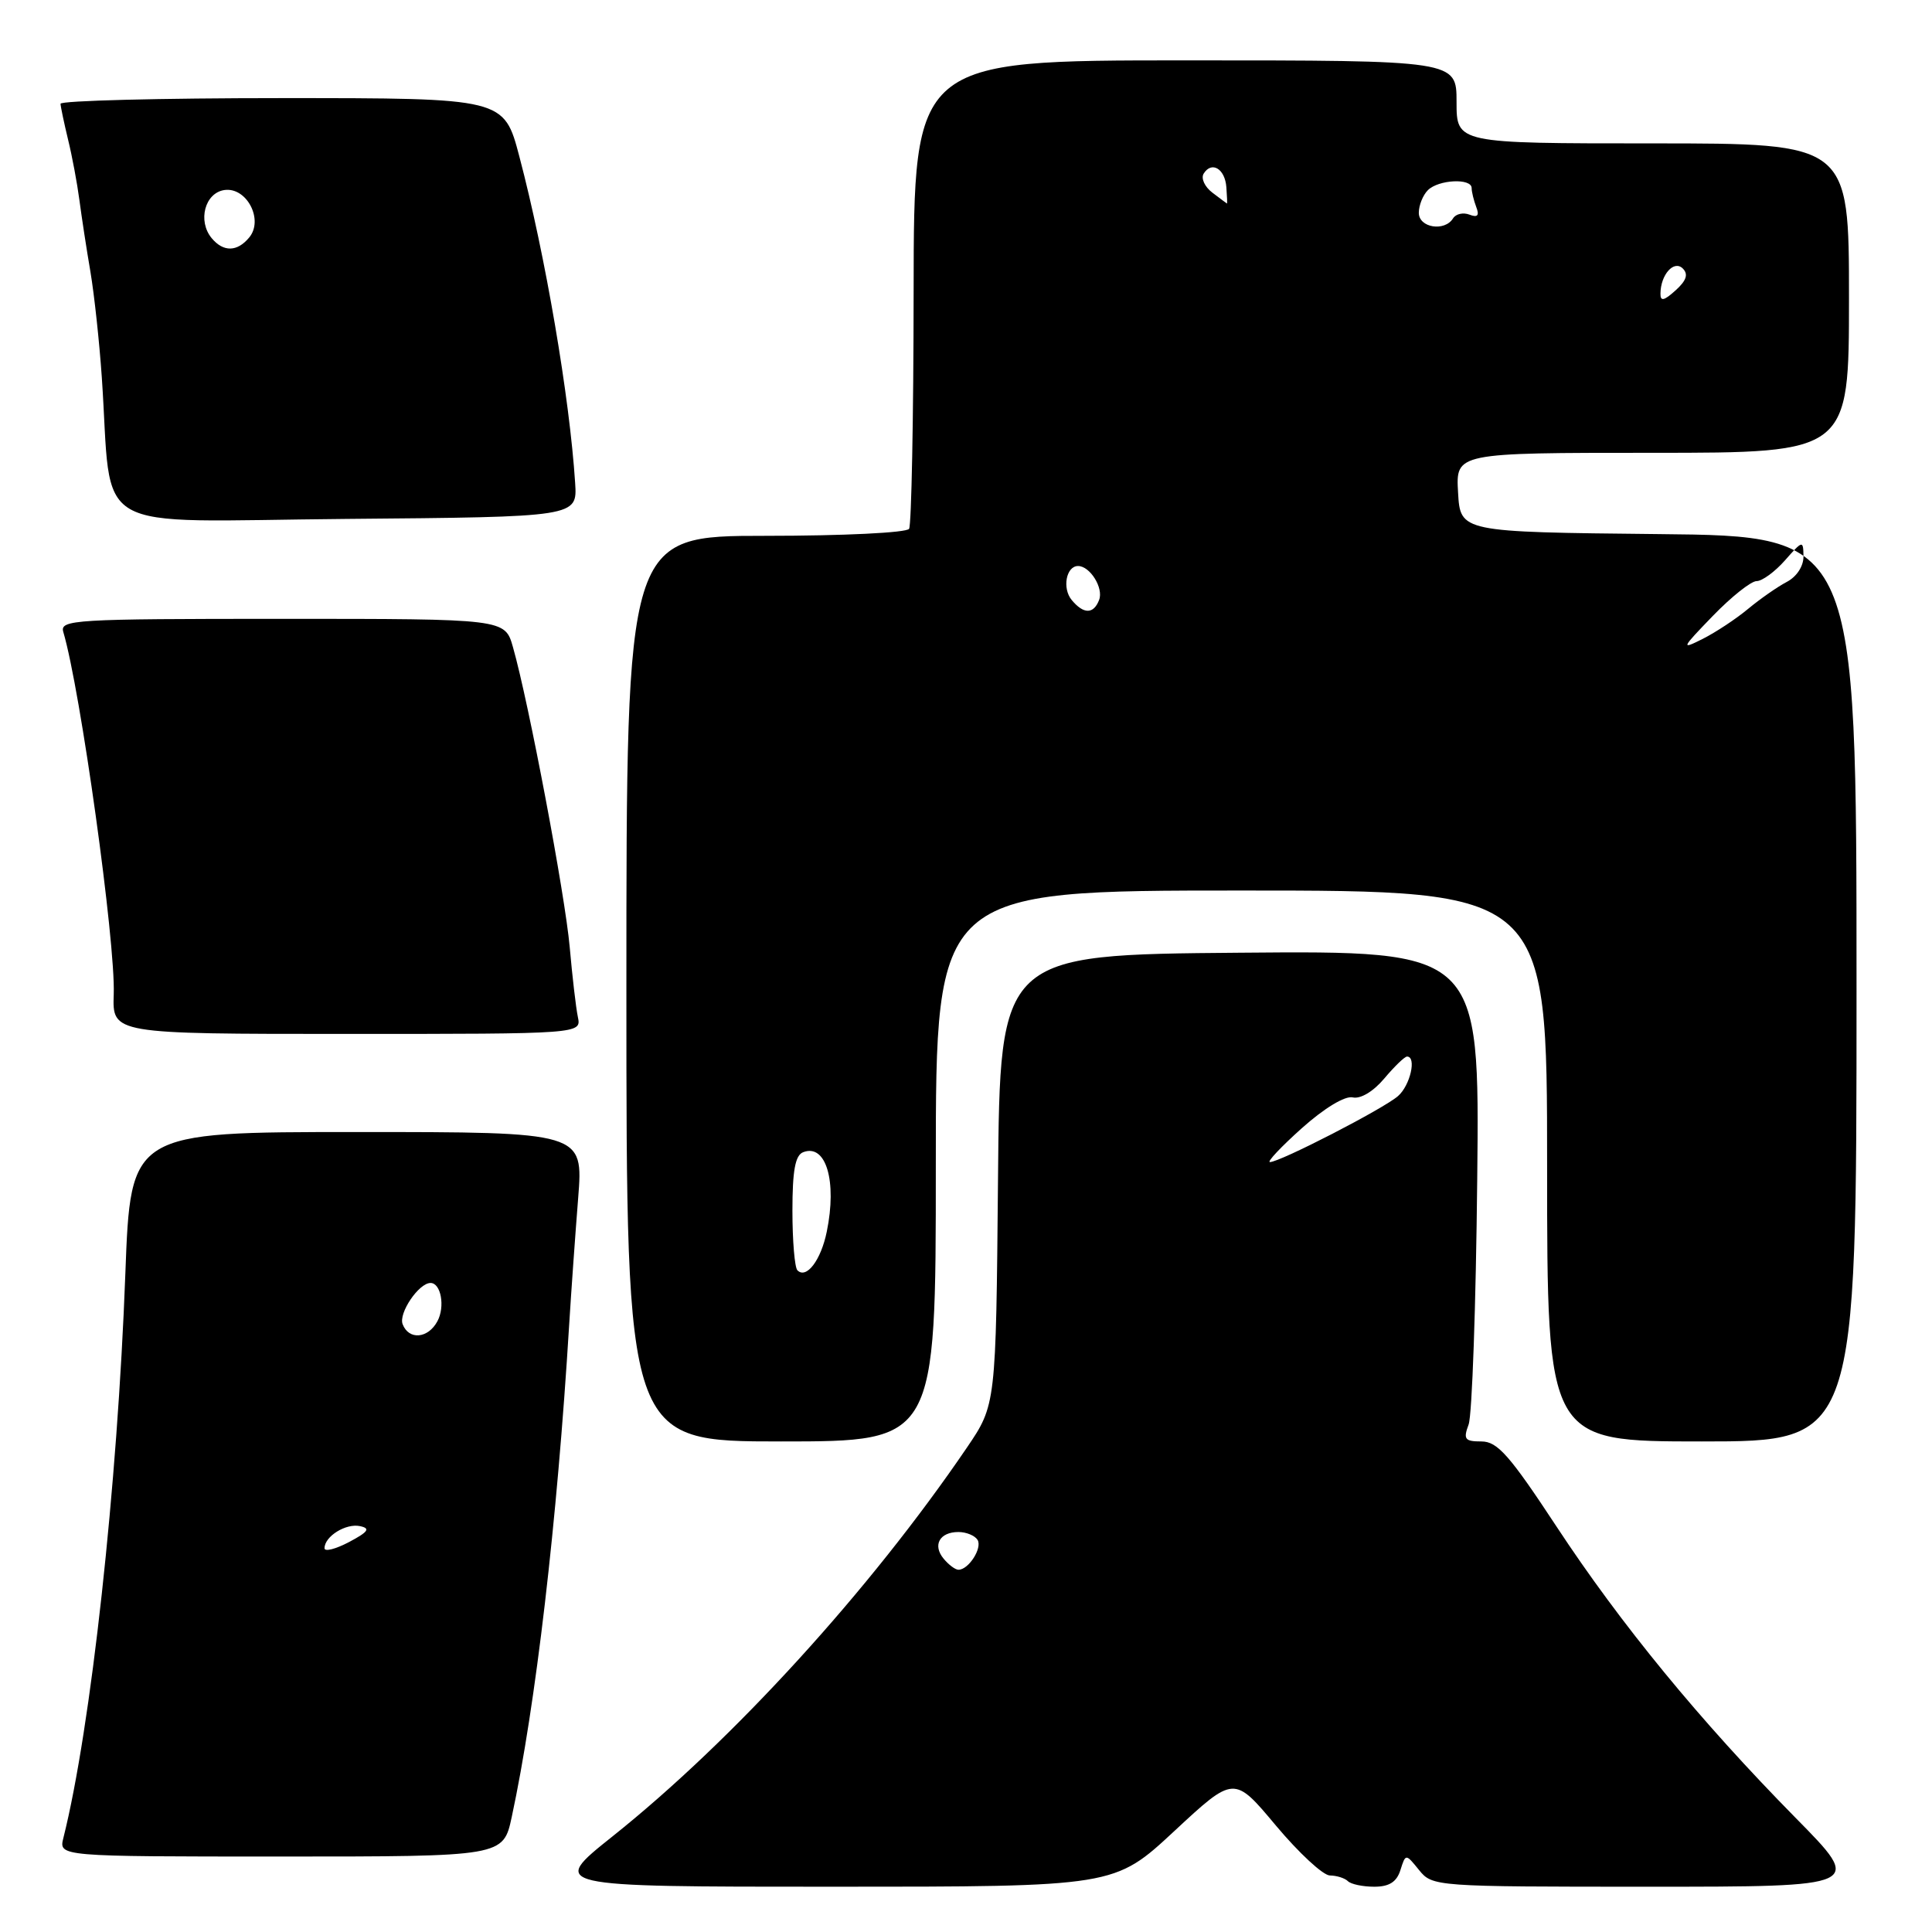 <?xml version="1.0" encoding="UTF-8" standalone="no"?>
<!DOCTYPE svg PUBLIC "-//W3C//DTD SVG 1.1//EN" "http://www.w3.org/Graphics/SVG/1.1/DTD/svg11.dtd" >
<svg xmlns="http://www.w3.org/2000/svg" xmlns:xlink="http://www.w3.org/1999/xlink" version="1.1" viewBox="0 0 256 256">
 <g >
 <path fill="currentColor"
d=" M 155.60 242.63 C 163.52 235.27 163.52 235.27 169.05 241.88 C 172.10 245.52 175.32 248.51 176.22 248.51 C 177.12 248.52 178.19 248.86 178.60 249.26 C 179.00 249.67 180.58 250.00 182.10 250.00 C 184.07 250.00 185.07 249.37 185.56 247.80 C 186.26 245.60 186.26 245.60 188.04 247.80 C 189.80 249.97 190.17 250.00 218.37 250.00 C 246.92 250.00 246.92 250.00 237.95 240.90 C 225.23 227.98 214.79 215.26 206.23 202.25 C 200.03 192.83 198.42 191.00 196.30 191.00 C 194.09 191.00 193.87 190.71 194.60 188.75 C 195.06 187.51 195.57 172.88 195.74 156.24 C 196.06 125.97 196.06 125.97 164.28 126.24 C 132.50 126.50 132.50 126.50 132.24 156.33 C 131.97 186.15 131.97 186.15 128.11 191.83 C 115.27 210.70 97.12 230.61 81.15 243.34 C 72.80 250.00 72.80 250.00 110.23 250.00 C 147.67 250.00 147.67 250.00 155.60 242.63 Z  M 67.81 240.75 C 70.98 226.01 73.82 201.73 75.42 175.50 C 75.69 171.10 76.23 163.56 76.61 158.75 C 77.30 150.00 77.30 150.00 47.30 150.00 C 17.31 150.00 17.31 150.00 16.61 168.75 C 15.57 196.91 12.04 229.03 8.40 243.53 C 7.78 246.00 7.78 246.00 37.23 246.00 C 66.68 246.00 66.68 246.00 67.81 240.75 Z  M 124.00 154.50 C 124.00 118.00 124.00 118.00 164.50 118.00 C 205.00 118.00 205.00 118.00 205.00 154.50 C 205.00 191.00 205.00 191.00 225.50 191.00 C 246.00 191.00 246.00 191.00 246.00 131.02 C 246.00 71.03 246.00 71.03 219.75 70.77 C 193.50 70.50 193.50 70.50 193.20 65.25 C 192.90 60.00 192.90 60.00 218.95 60.00 C 245.00 60.00 245.00 60.00 245.00 39.50 C 245.00 19.00 245.00 19.00 219.00 19.00 C 193.00 19.00 193.00 19.00 193.00 13.50 C 193.00 8.00 193.00 8.00 157.05 8.00 C 121.09 8.00 121.09 8.00 121.06 38.57 C 121.05 55.38 120.77 69.56 120.46 70.07 C 120.14 70.59 111.74 71.00 101.44 71.00 C 83.00 71.00 83.00 71.00 83.00 131.00 C 83.00 191.00 83.00 191.00 103.50 191.00 C 124.00 191.00 124.00 191.00 124.00 154.50 Z  M 76.57 134.75 C 76.31 133.51 75.83 129.35 75.49 125.50 C 74.88 118.59 70.05 93.03 67.97 85.75 C 66.91 82.00 66.91 82.00 37.39 82.00 C 9.74 82.00 7.90 82.11 8.39 83.75 C 10.66 91.39 15.32 124.83 15.07 131.75 C 14.89 137.00 14.89 137.00 45.96 137.00 C 77.04 137.00 77.04 137.00 76.57 134.75 Z  M 76.21 64.00 C 75.48 52.64 72.26 33.80 68.82 20.75 C 66.78 13.00 66.78 13.00 37.39 13.00 C 21.23 13.00 8.01 13.34 8.02 13.75 C 8.04 14.16 8.49 16.30 9.02 18.50 C 9.56 20.70 10.23 24.30 10.52 26.50 C 10.81 28.70 11.46 32.98 11.98 36.00 C 12.49 39.02 13.17 45.33 13.49 50.00 C 14.94 71.22 11.21 69.06 45.82 68.76 C 76.50 68.50 76.50 68.50 76.21 64.00 Z  M 125.04 206.54 C 123.54 204.74 124.50 203.00 127.00 203.00 C 128.04 203.00 129.17 203.47 129.53 204.04 C 130.19 205.12 128.35 208.00 127.00 208.00 C 126.58 208.00 125.70 207.34 125.04 206.54 Z  M 172.50 149.49 C 175.48 146.83 178.21 145.18 179.24 145.41 C 180.27 145.65 181.98 144.63 183.43 142.90 C 184.77 141.31 186.12 140.00 186.44 140.00 C 187.73 140.00 186.87 143.81 185.25 145.23 C 183.36 146.90 169.55 154.01 168.27 153.98 C 167.85 153.97 169.75 151.95 172.50 149.49 Z  M 43.00 205.15 C 43.00 203.58 45.83 201.82 47.70 202.22 C 49.12 202.52 48.81 202.97 46.25 204.33 C 44.46 205.27 43.00 205.64 43.00 205.15 Z  M 53.35 175.46 C 52.79 174.00 55.49 170.00 57.05 170.00 C 58.43 170.00 59.00 173.14 57.96 175.07 C 56.72 177.38 54.17 177.60 53.35 175.46 Z  M 105.66 168.32 C 105.30 167.96 105.00 164.41 105.00 160.44 C 105.00 155.10 105.37 153.07 106.43 152.67 C 109.45 151.51 110.93 156.51 109.55 163.21 C 108.78 166.99 106.85 169.52 105.66 168.32 Z  M 226.96 81.61 C 229.41 79.08 232.02 77.00 232.76 77.00 C 233.49 77.00 235.19 75.76 236.52 74.25 C 238.86 71.59 238.94 71.57 238.97 73.71 C 238.99 75.02 238.07 76.42 236.75 77.11 C 235.51 77.76 233.21 79.37 231.63 80.68 C 230.05 82.00 227.35 83.78 225.63 84.65 C 222.69 86.13 222.76 85.95 226.96 81.61 Z  M 142.01 79.51 C 140.72 77.96 141.27 75.00 142.85 75.00 C 144.43 75.00 146.25 77.91 145.64 79.49 C 144.91 81.40 143.59 81.41 142.01 79.51 Z  M 220.02 38.90 C 220.04 36.39 221.81 34.41 222.98 35.58 C 223.74 36.34 223.46 37.18 222.02 38.48 C 220.49 39.86 220.00 39.97 220.02 38.90 Z  M 188.00 28.20 C 188.00 27.21 188.54 25.86 189.20 25.20 C 190.61 23.79 195.00 23.58 195.00 24.92 C 195.00 25.42 195.28 26.55 195.61 27.43 C 196.05 28.56 195.79 28.86 194.71 28.44 C 193.88 28.12 192.91 28.34 192.54 28.93 C 191.43 30.73 188.00 30.18 188.00 28.20 Z  M 160.65 25.53 C 159.63 24.76 159.11 23.63 159.49 23.01 C 160.55 21.30 162.32 22.35 162.50 24.81 C 162.59 26.01 162.63 26.99 162.58 26.97 C 162.54 26.95 161.67 26.31 160.65 25.53 Z  M 28.05 31.56 C 26.16 29.28 27.15 25.55 29.74 25.18 C 32.69 24.76 34.97 29.13 33.02 31.47 C 31.43 33.39 29.60 33.42 28.05 31.56 Z "/>
</g>
</svg>